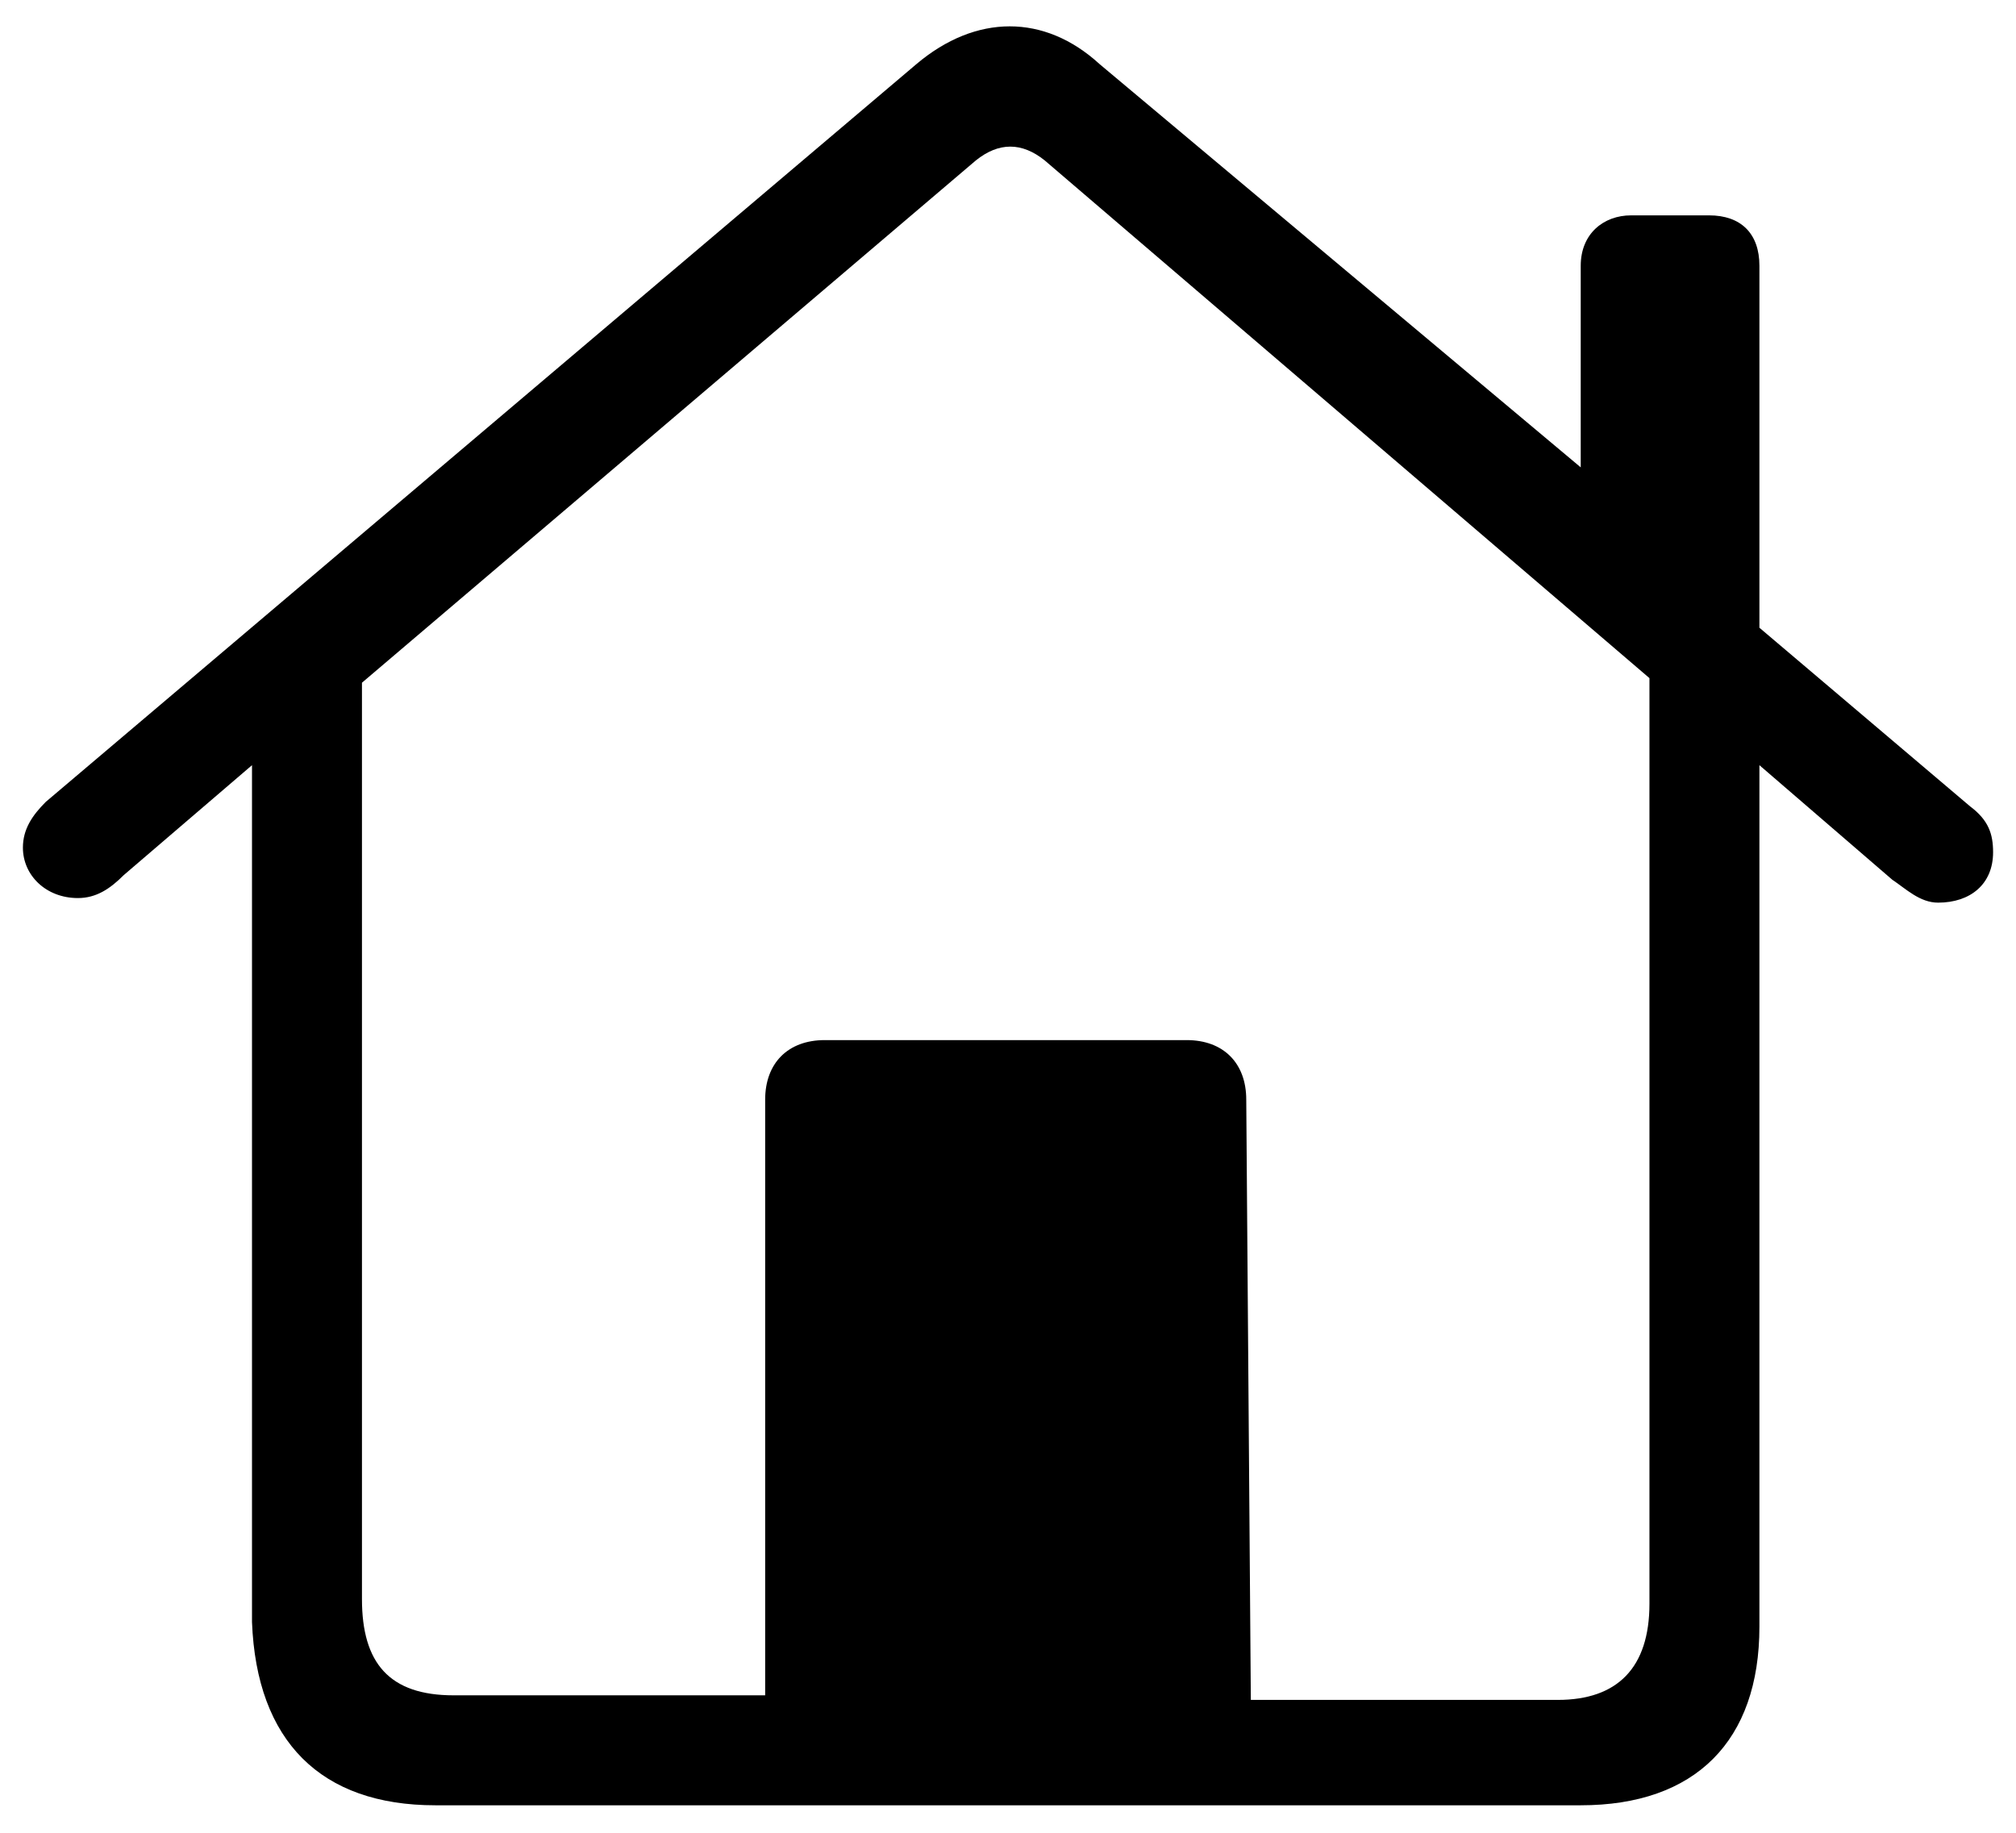 <svg xmlns:xlink="http://www.w3.org/1999/xlink" xmlns="http://www.w3.org/2000/svg" class="svg-icon icon-smart-home" width="44" height="40"><defs><symbol id="overview_icon_home" xmlns="http://www.w3.org/2000/svg" x="0px" y="0px" width="44px" height="40px" viewBox="0 0 44 40">
        								<path class="st0" d="M9.5,39.4h25c2.5,0,3.9-1.4,3.9-3.9V16.7l2.9,2.5c0.3,0.2,0.6,0.5,1,0.5c0.7,0,1.2-0.4,1.2-1.1
        									c0-0.4-0.1-0.7-0.5-1l-4.6-3.9V5.8c0-0.7-0.4-1.1-1.1-1.1h-1.7c-0.6,0-1.1,0.4-1.1,1.1v4.4L24,1.4c-1.2-1.1-2.7-1.1-4,0l-19,16.1
        									c-0.3,0.3-0.5,0.6-0.5,1c0,0.6,0.5,1.1,1.2,1.1c0.4,0,0.7-0.2,1-0.5l2.8-2.4v18.7C5.6,38,7,39.4,9.5,39.4z M27.2,24
        									c0-0.8-0.5-1.3-1.3-1.3H18c-0.8,0-1.3,0.5-1.3,1.3v13H9.9c-1.4,0-2-0.7-2-2.1V14.9L21.3,3.5c0.5-0.4,1-0.4,1.5,0L36,14.8V35
        									c0,1.4-0.7,2.1-2,2.1h-6.7L27.2,24z"></path>
        							</symbol></defs>
        													<g>
        								<path class="st0" d="M9.5,39.4h25c2.5,0,3.9-1.4,3.9-3.9V16.7l2.9,2.5c0.3,0.2,0.6,0.5,1,0.5c0.7,0,1.2-0.4,1.2-1.1
        									c0-0.4-0.1-0.7-0.5-1l-4.6-3.9V5.8c0-0.7-0.4-1.1-1.1-1.1h-1.7c-0.6,0-1.1,0.4-1.1,1.1v4.4L24,1.4c-1.2-1.1-2.7-1.1-4,0l-19,16.1
        									c-0.3,0.3-0.5,0.6-0.5,1c0,0.6,0.5,1.1,1.2,1.1c0.4,0,0.7-0.2,1-0.5l2.8-2.4v18.7C5.6,38,7,39.4,9.5,39.4z M27.2,24
        									c0-0.8-0.5-1.3-1.3-1.3H18c-0.8,0-1.3,0.5-1.3,1.3v13H9.9c-1.4,0-2-0.7-2-2.1V14.9L21.3,3.5c0.5-0.4,1-0.4,1.5,0L36,14.8V35
        									c0,1.4-0.7,2.1-2,2.1h-6.7L27.2,24z"></path>
        							</g>
        												</svg>